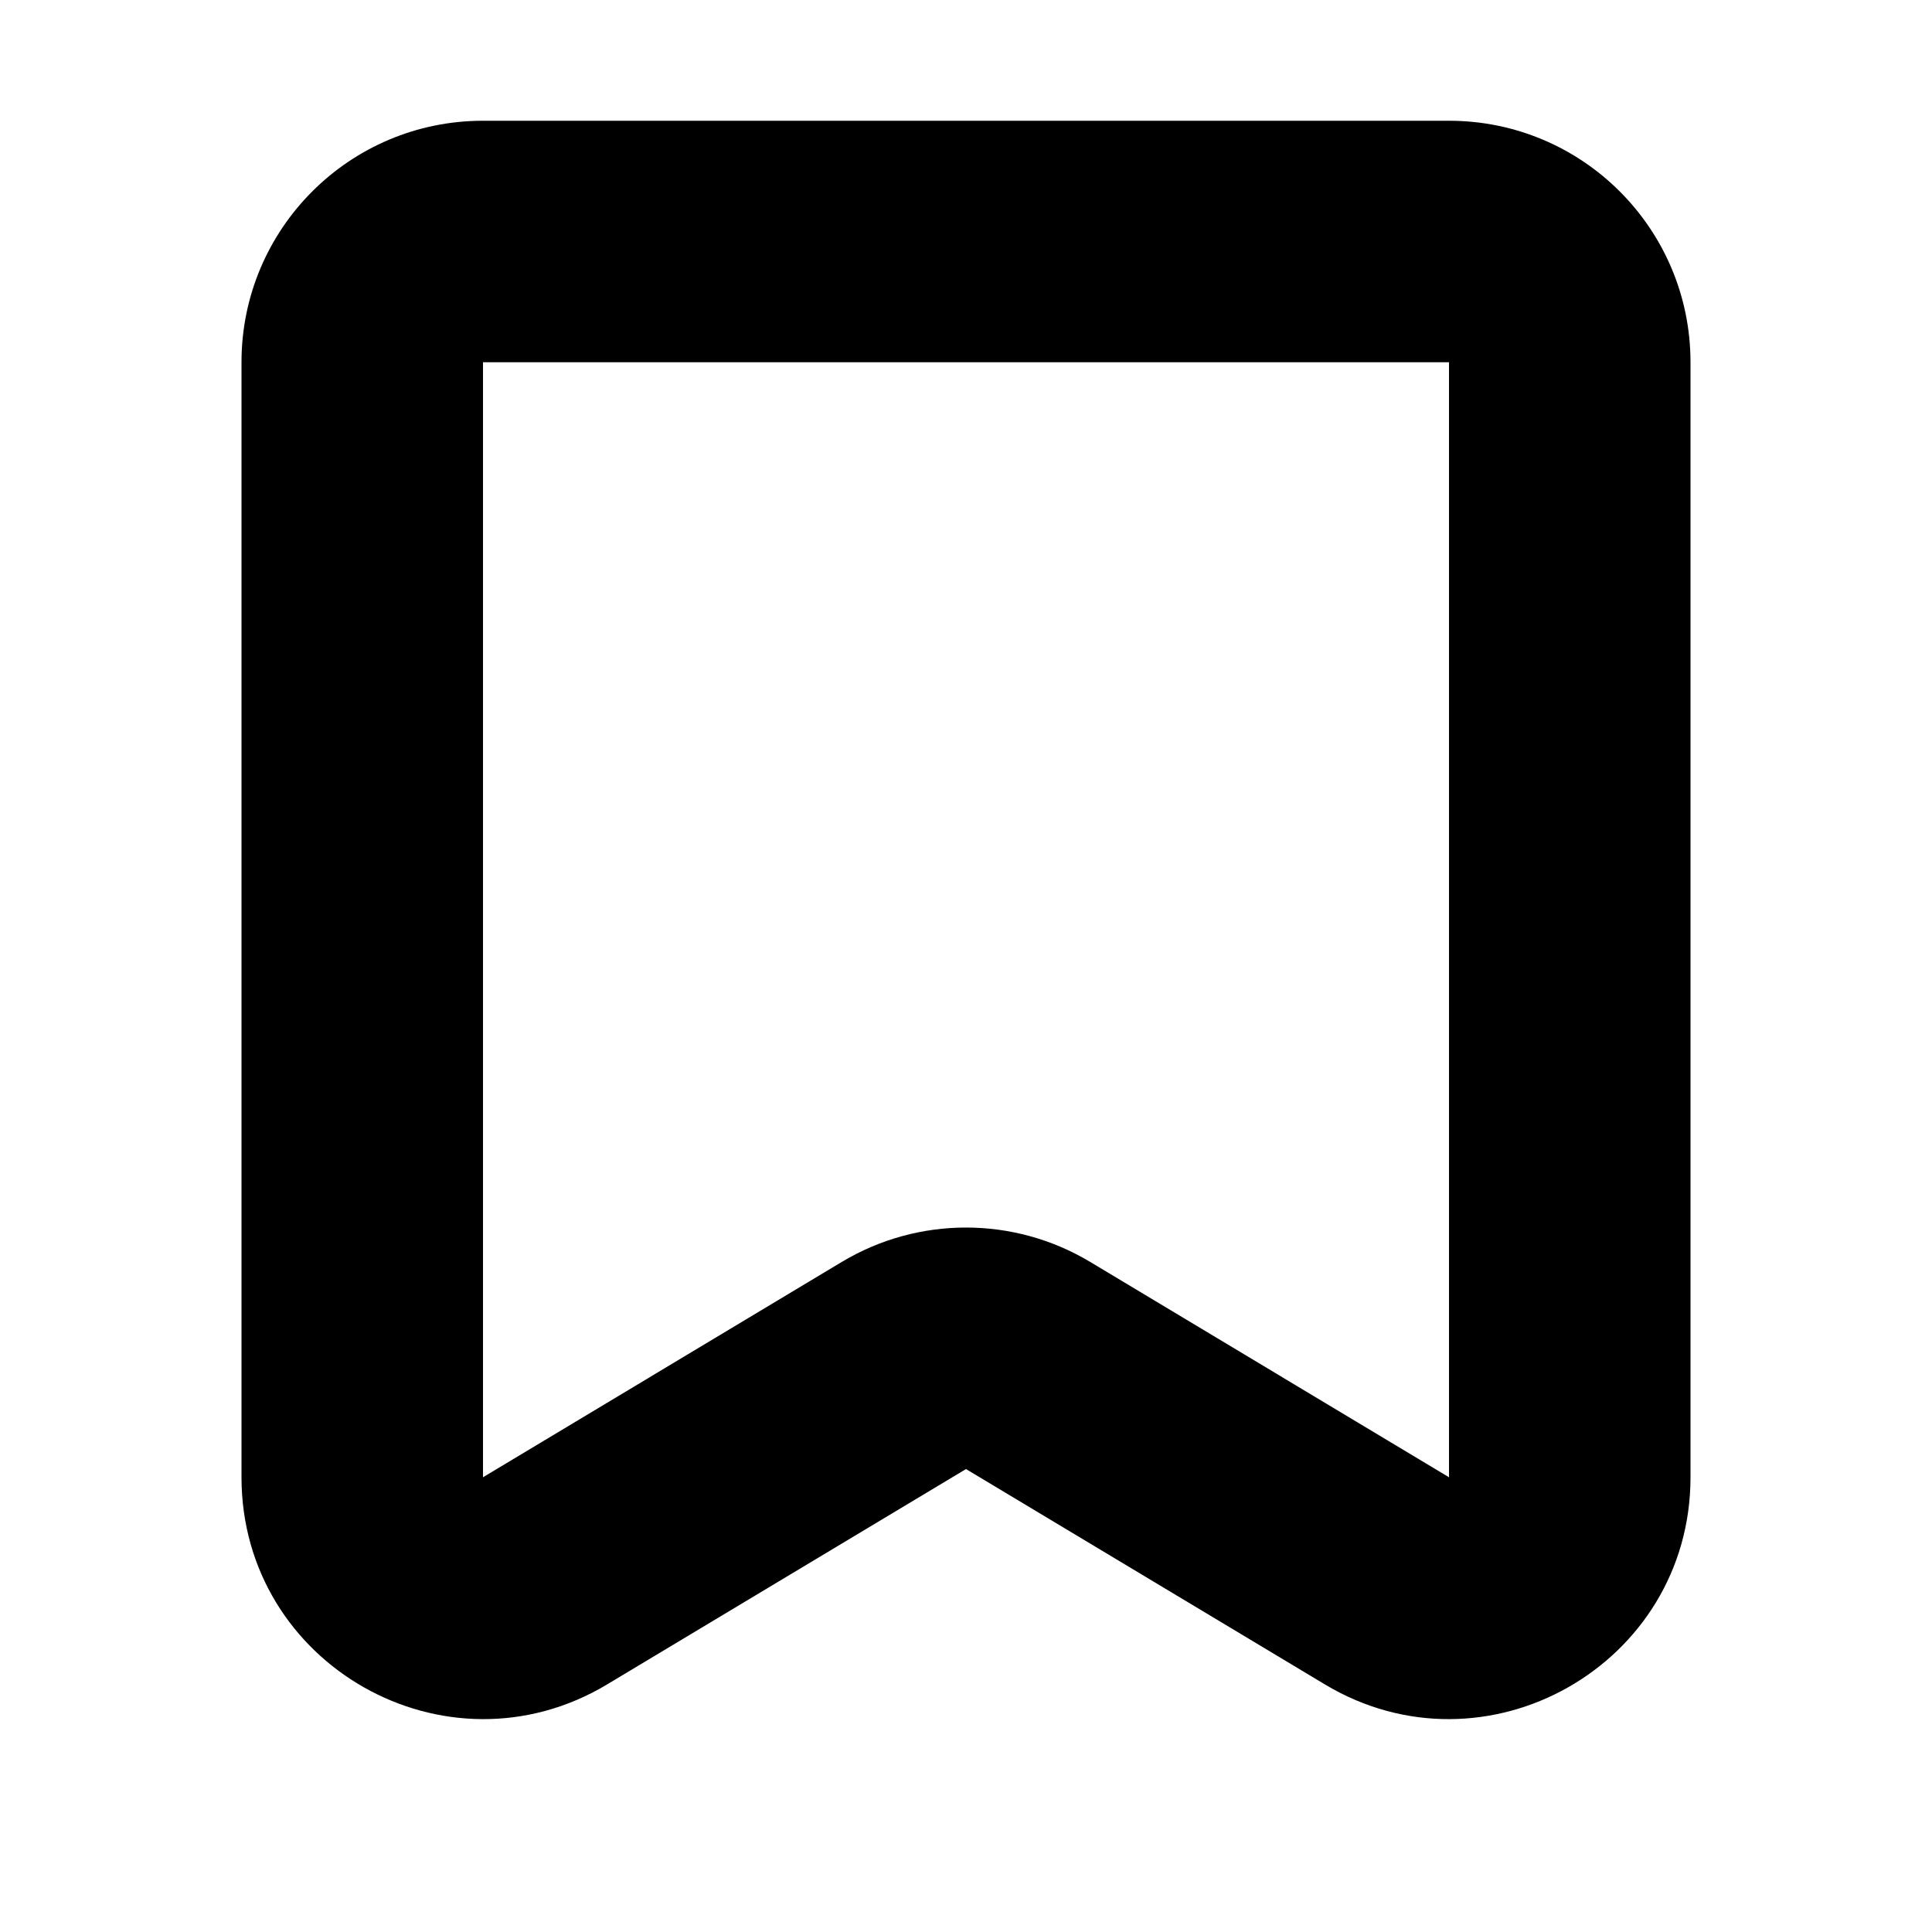 <svg width="16" height="16" viewBox="0 0 16 16" fill="none" xmlns="http://www.w3.org/2000/svg">
<rect width="16" height="16" fill="white"/>
<path fill-rule="evenodd" clip-rule="evenodd" d="M2 3C2 1.895 2.895 1 4 1H12C13.105 1 14 1.895 14 3V12.234C14 13.788 12.304 14.749 10.971 13.949L8 12.166L5.029 13.949C3.696 14.749 2 13.788 2 12.234V3ZM12 3H4V12.234L6.971 10.451C7.604 10.071 8.396 10.071 9.029 10.451L12 12.234V3Z" fill="black"/>
</svg>
